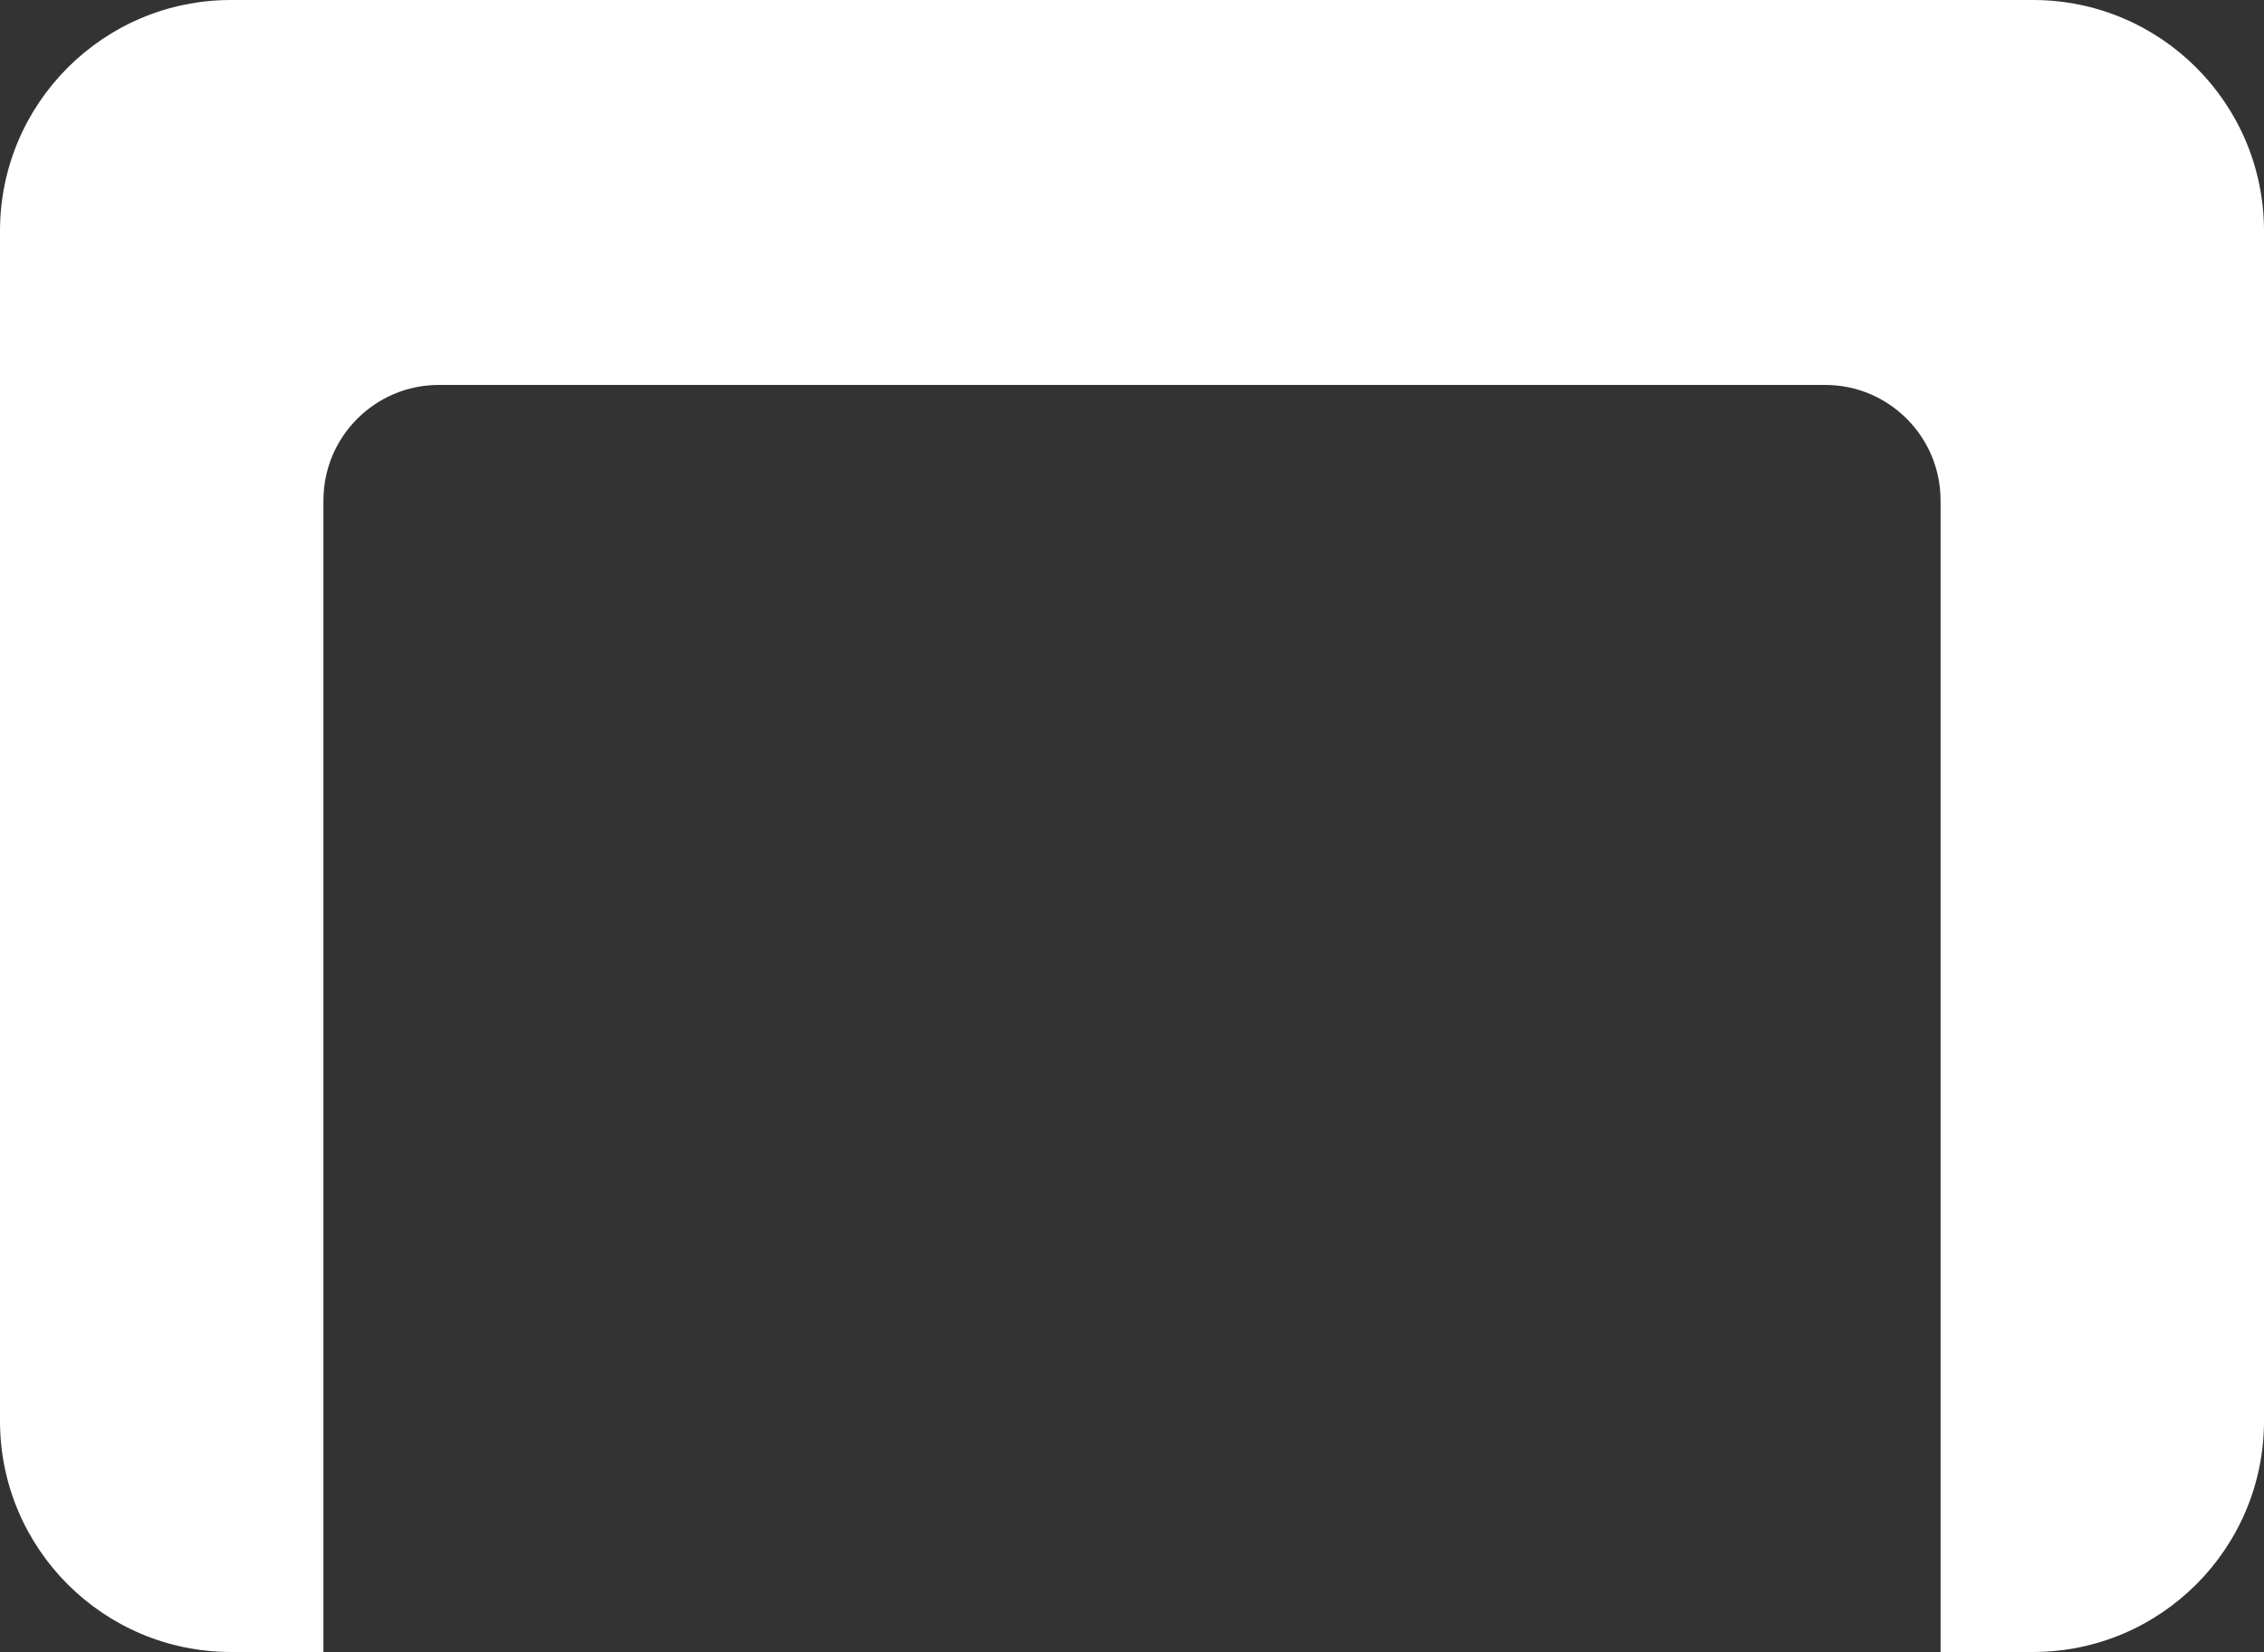 <svg width="196" height="143" viewBox="0 0 196 143" fill="none" xmlns="http://www.w3.org/2000/svg">
<rect x="0" y="0" width="196" height="143" fill="#333333" stroke="none"/>
<path fill-rule="evenodd" clip-rule="evenodd" d="M20 0C8.954 0 0 8.954 0 20V123C0 134.046 8.954 143 20 143H28V43.32C28 37.798 32.477 33.32 38 33.32H158C163.523 33.32 168 37.797 168 43.32V143H176C187.046 143 196 134.046 196 123V20C196 8.954 187.046 0 176 0H20Z" fill="white"/>
</svg>
